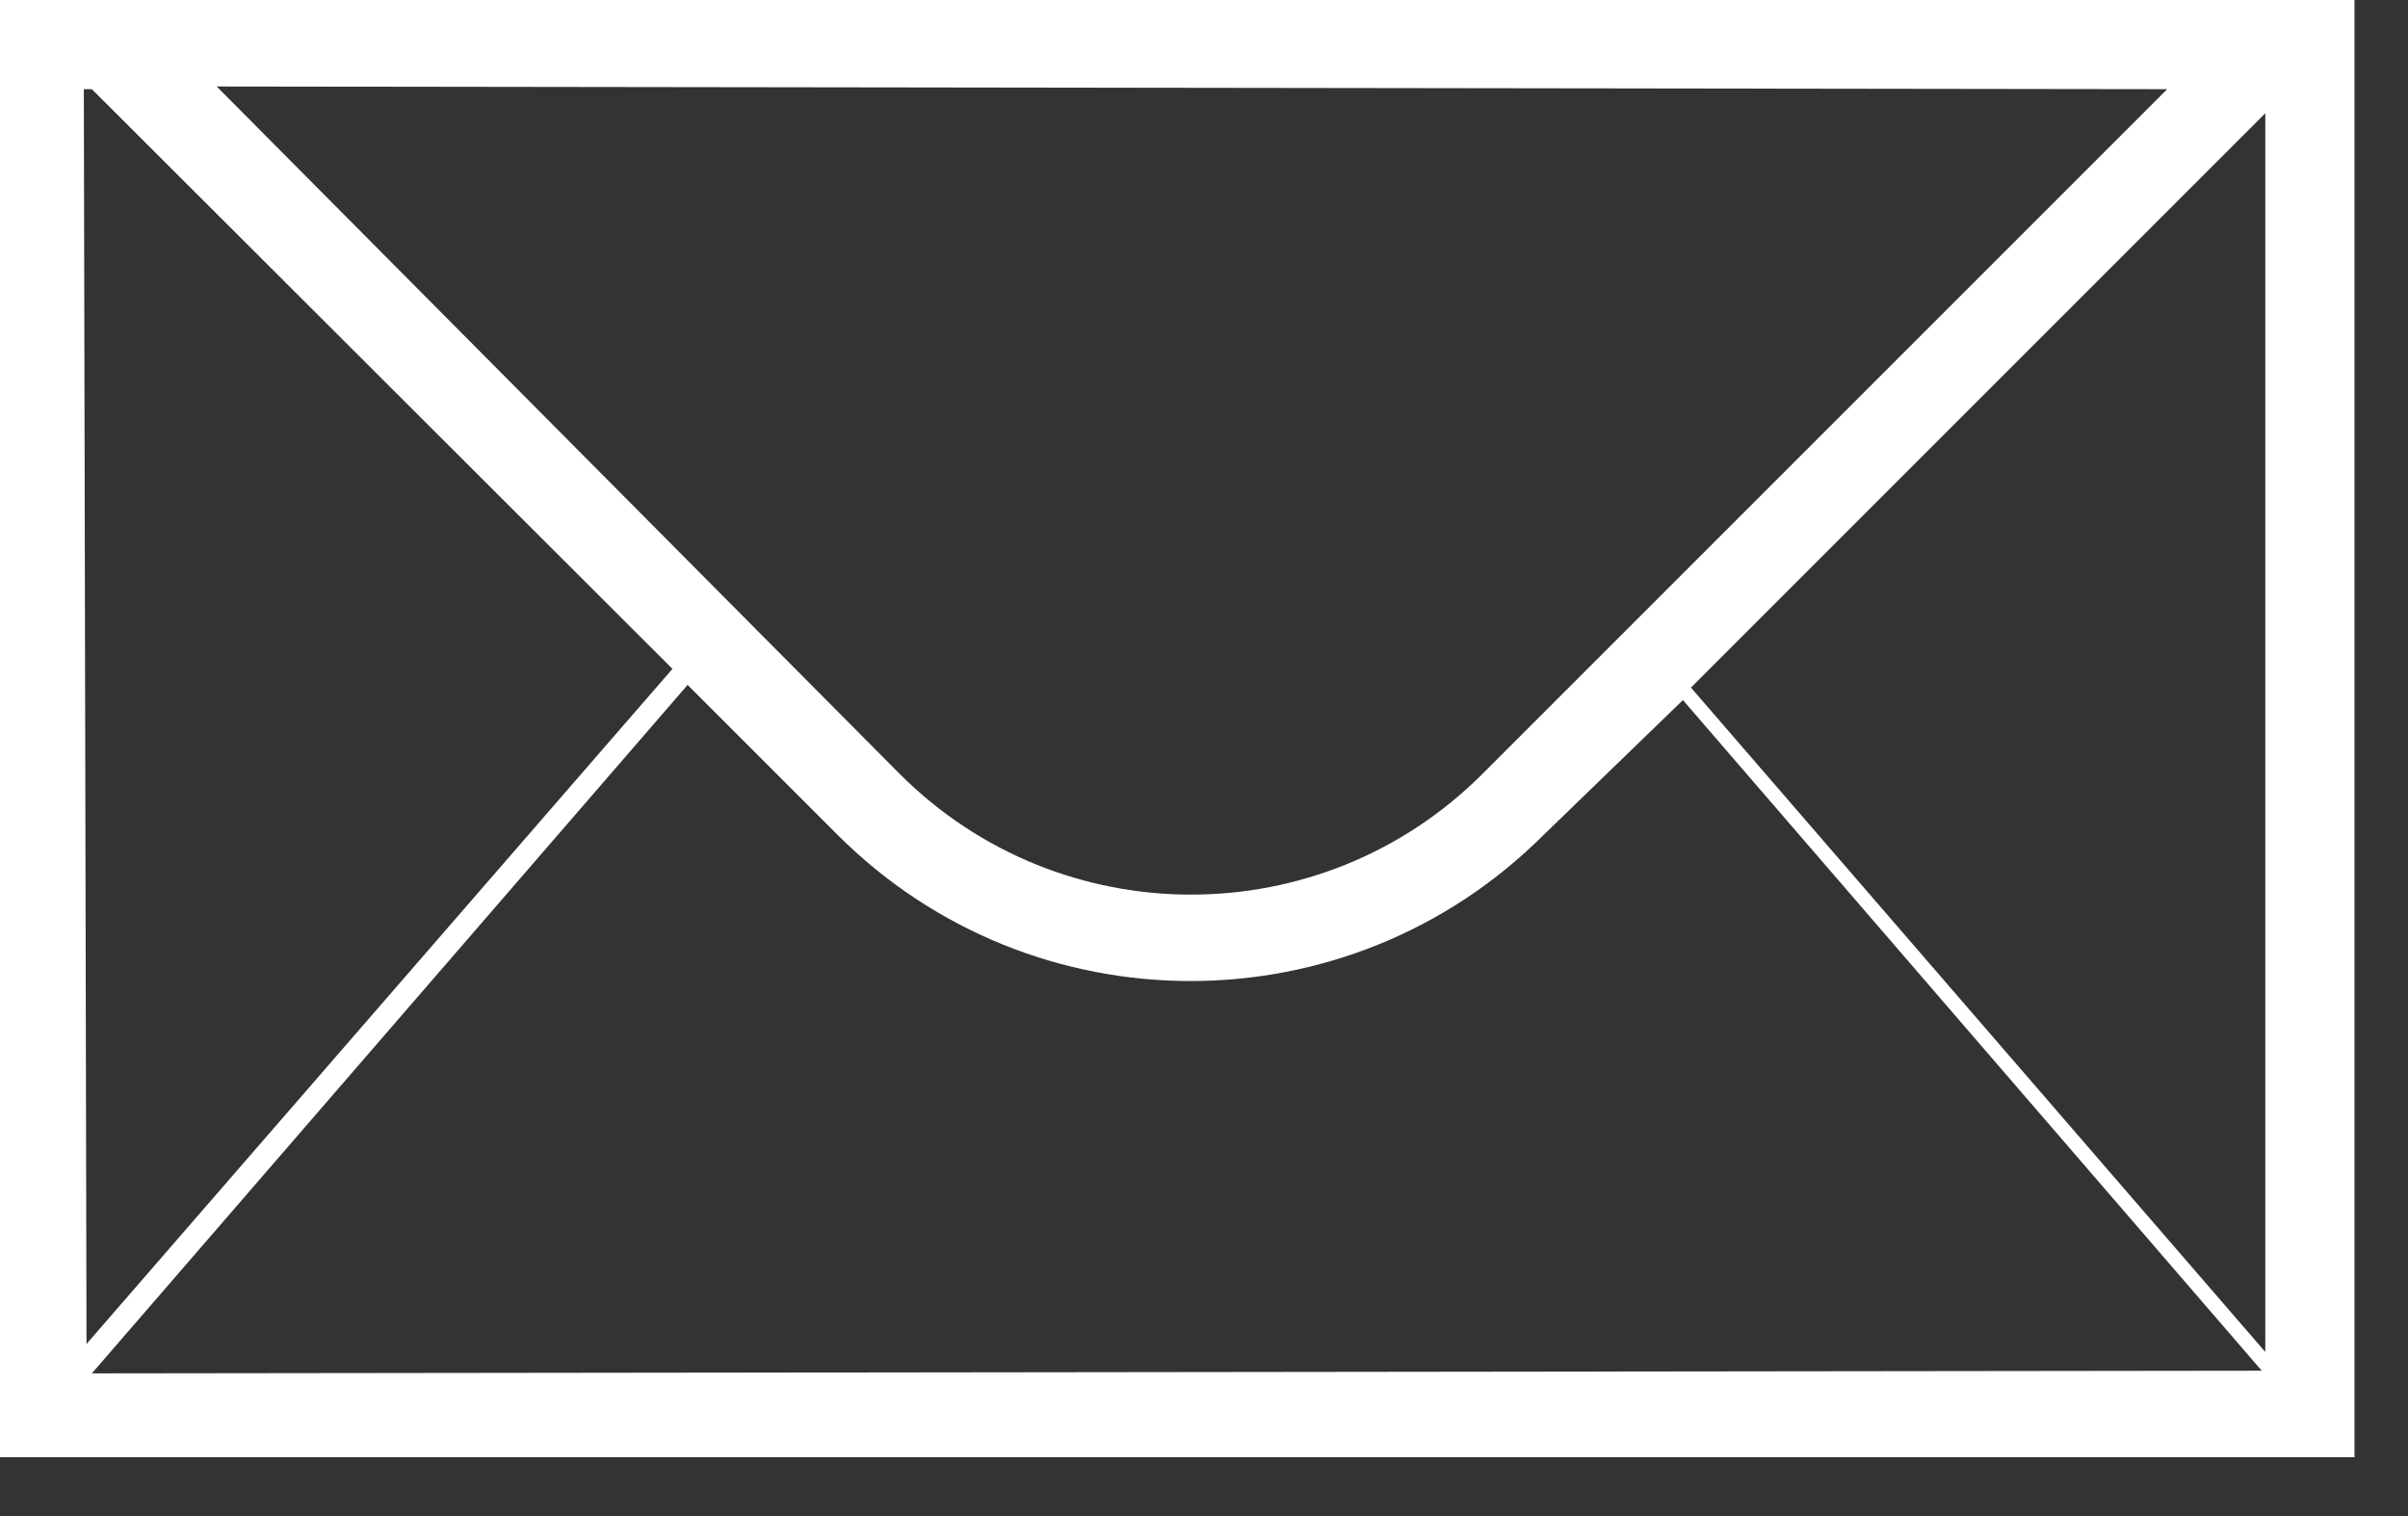 <?xml version="1.0" encoding="UTF-8"?>
<svg width="27px" height="17px" viewBox="0 0 27 17" version="1.1" xmlns="http://www.w3.org/2000/svg" xmlns:xlink="http://www.w3.org/1999/xlink">
    <rect x="0" y="0" width="27" height="17" fill="#333333" stroke="none"/>
    <!-- Generator: Sketch 50.2 (55047) - http://www.bohemiancoding.com/sketch -->
    <title>email - icon</title>
    <desc>Created with Sketch.</desc>
    <defs></defs>
    <g id="Page-1" stroke="none" stroke-width="1" fill="none" fill-rule="evenodd">
        <path d="M25.3,0 L0,0 L0,16.34 L26.4,16.34 L26.4,0 L25.3,0 Z M24.3,1 L16.62,8.68 C14.816,10.482 11.894,10.482 10.09,8.68 L2.43,0.97 L24.3,1 Z M0.94,1 L1.03,1 L7.54,7.5 L0.97,15.07 L0.94,1 Z M1.03,15.4 L7.71,7.68 L9.4,9.37 C11.585,11.544 15.115,11.544 17.3,9.37 L18.87,7.85 L25.36,15.37 L1.03,15.4 Z M25.4,15.16 L18.96,7.71 L25.4,1.27 L25.4,15.16 Z" id="email---icon" fill="#FFFFFF" fill-rule="nonzero"></path>
    </g>
</svg>